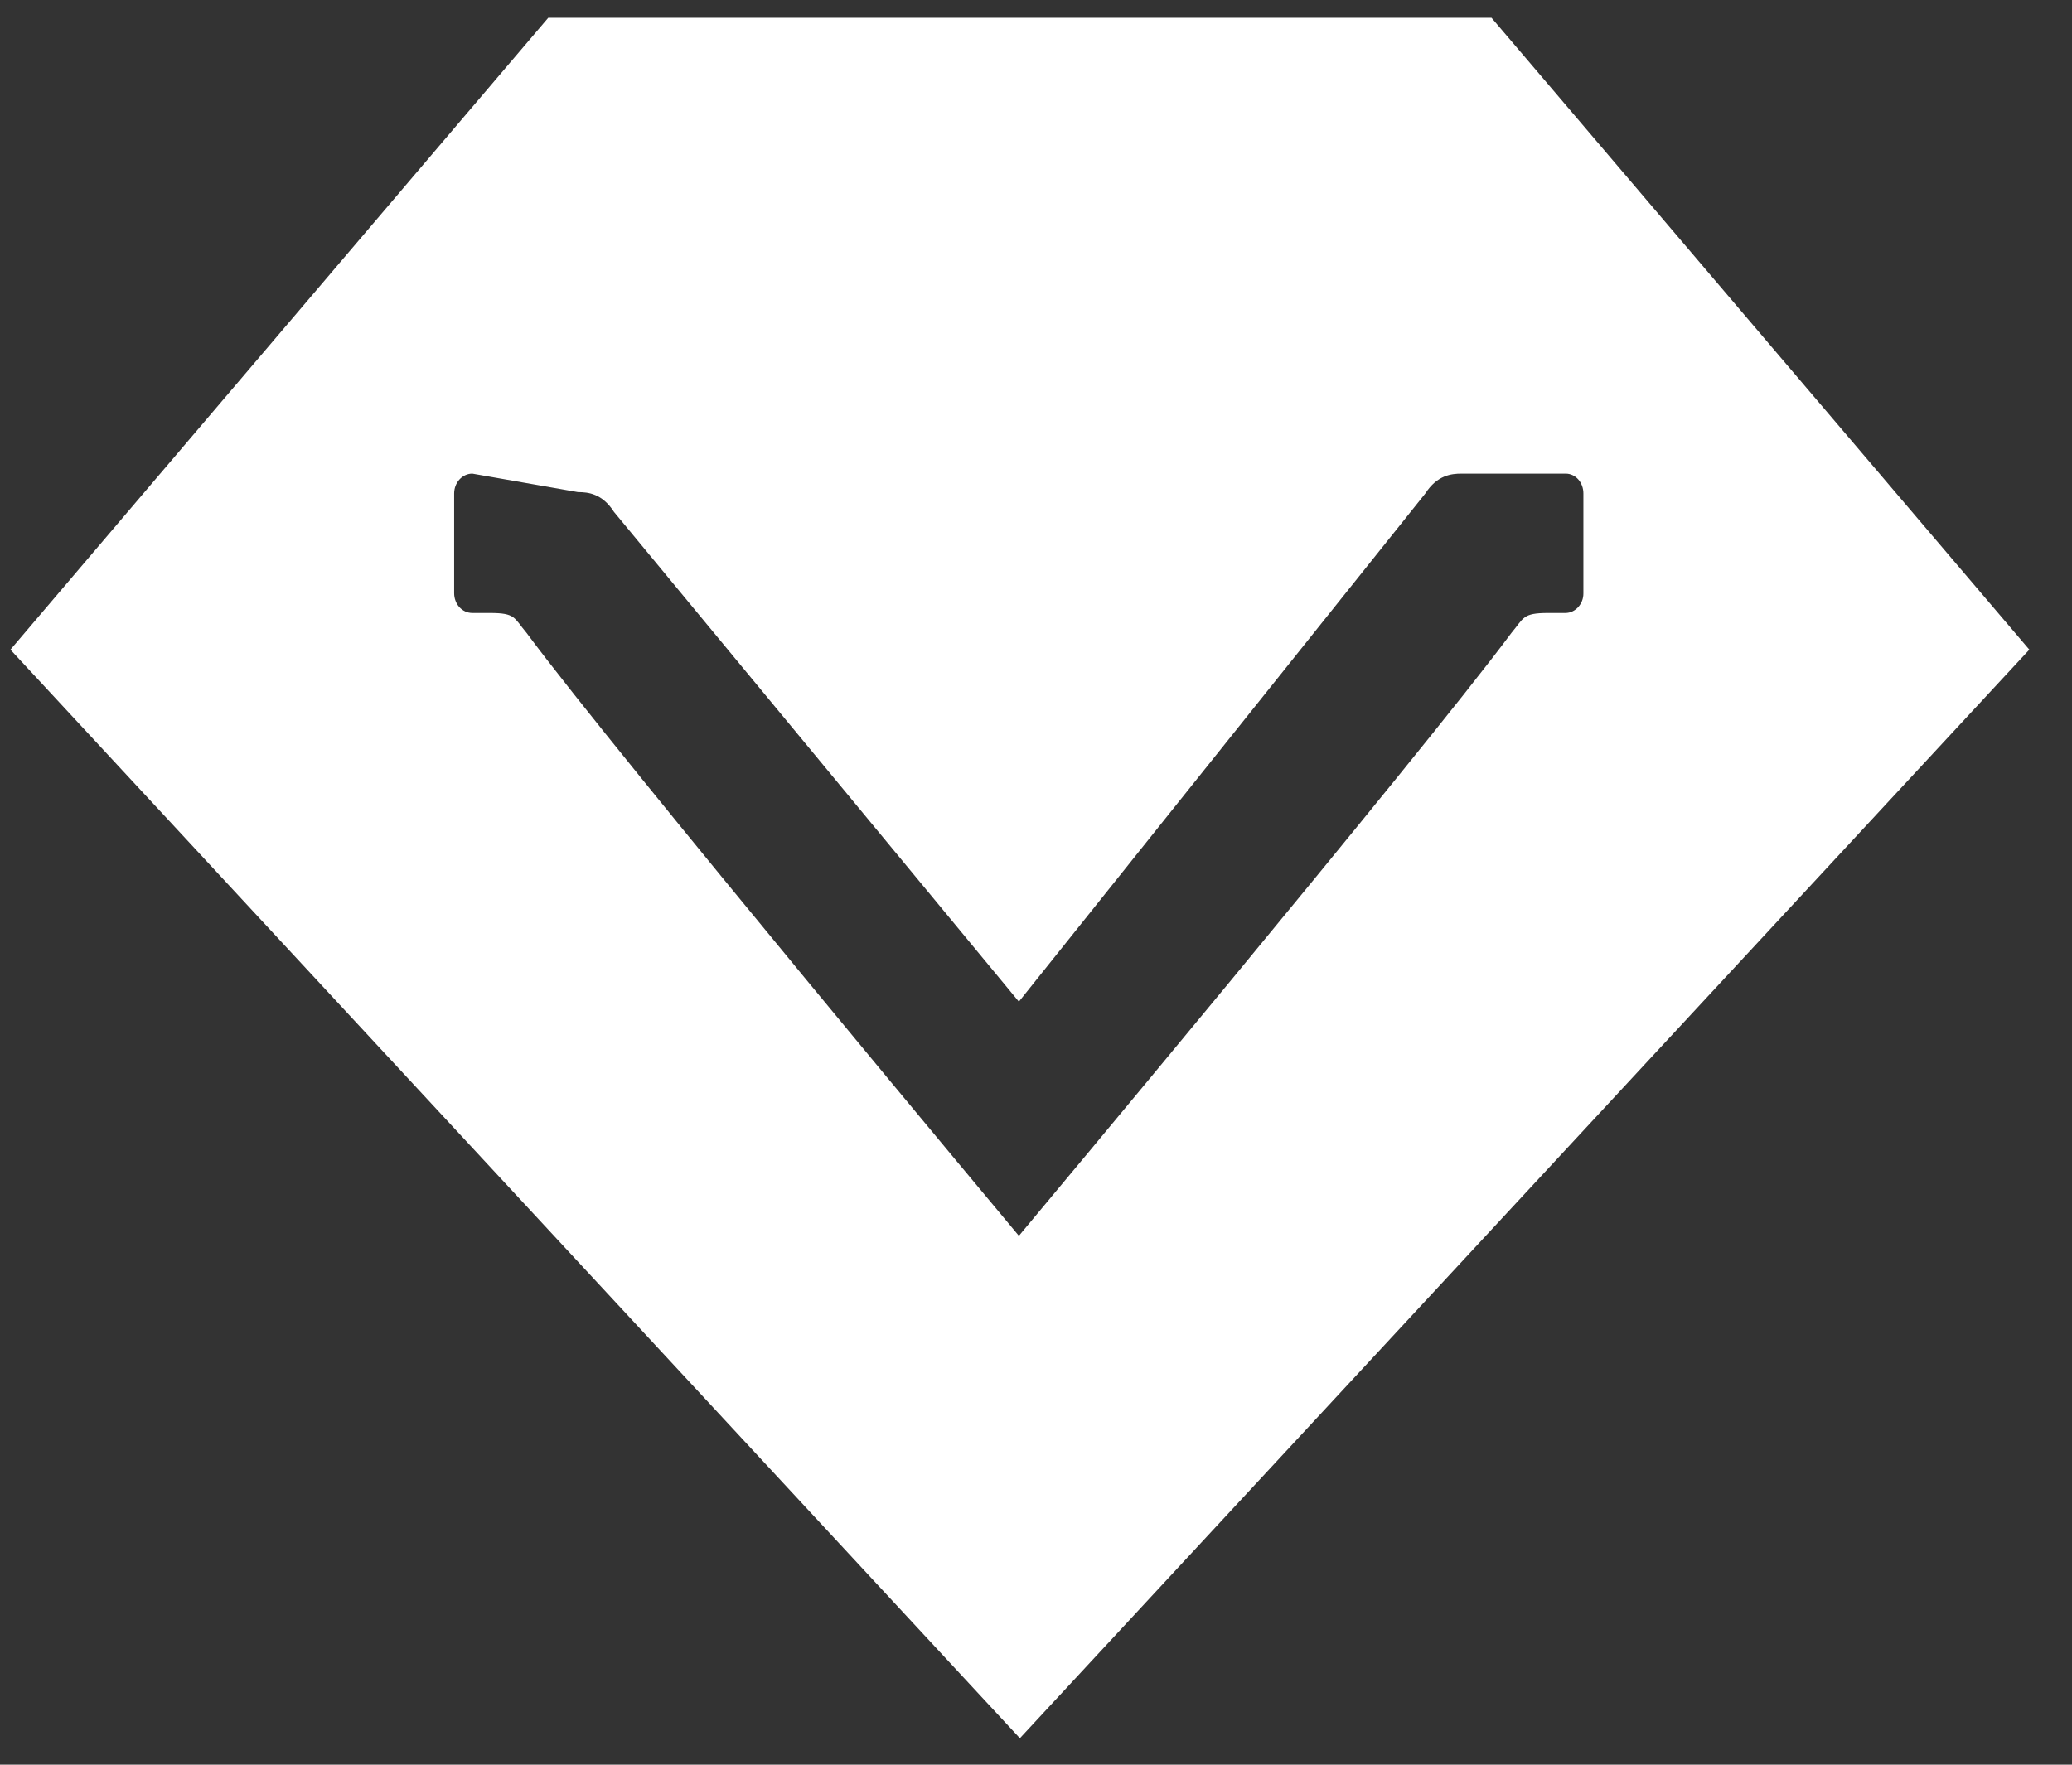 ﻿<?xml version="1.0" encoding="utf-8"?>
<svg version="1.1" xmlns:xlink="http://www.w3.org/1999/xlink" width="27px" height="23px" xmlns="http://www.w3.org/2000/svg">
  <rect width="100%" height="100%" fill="#333333" stroke="none"/>
  <g transform="matrix(1 0 0 1 -5 -8 )">
    <path d="M 13.29 22.655  L 26.444 8.467  L 19.436 0.232  L 7.144 0.232  L 0.136 8.467  L 13.29 22.655  Z M 20.633 6.435  C 20.633 6.435  20.633 7.733  20.633 7.733  C 20.635 7.871  20.528 7.989  20.399 7.989  C 20.399 7.989  20.174 7.989  20.174 7.989  C 19.836 7.989  19.859 8.055  19.696 8.248  C 18.517 9.835  13.277 16.107  13.277 16.107  C 13.277 16.107  8.039 9.838  6.861 8.248  C 6.695 8.052  6.723 7.989  6.382 7.989  C 6.382 7.989  6.155 7.989  6.155 7.989  C 6.022 7.989  5.918 7.874  5.918 7.73  C 5.918 7.73  5.918 6.432  5.918 6.432  C 5.918 6.288  6.025 6.173  6.155 6.173  C 6.155 6.173  7.532 6.414  7.532 6.414  C 7.661 6.414  7.847 6.431  8.001 6.672  C 8.001 6.672  13.277 13.055  13.277 13.055  C 13.277 13.055  18.573 6.432  18.573 6.432  C 18.728 6.191  18.916 6.173  19.046 6.173  C 19.046 6.173  20.402 6.173  20.402 6.173  C 20.531 6.173  20.635 6.288  20.633 6.435  Z " fill-rule="nonzero" fill="#ffffff" stroke="none" transform="matrix(1 0 0 1 5 8 )" />
  </g>
</svg>